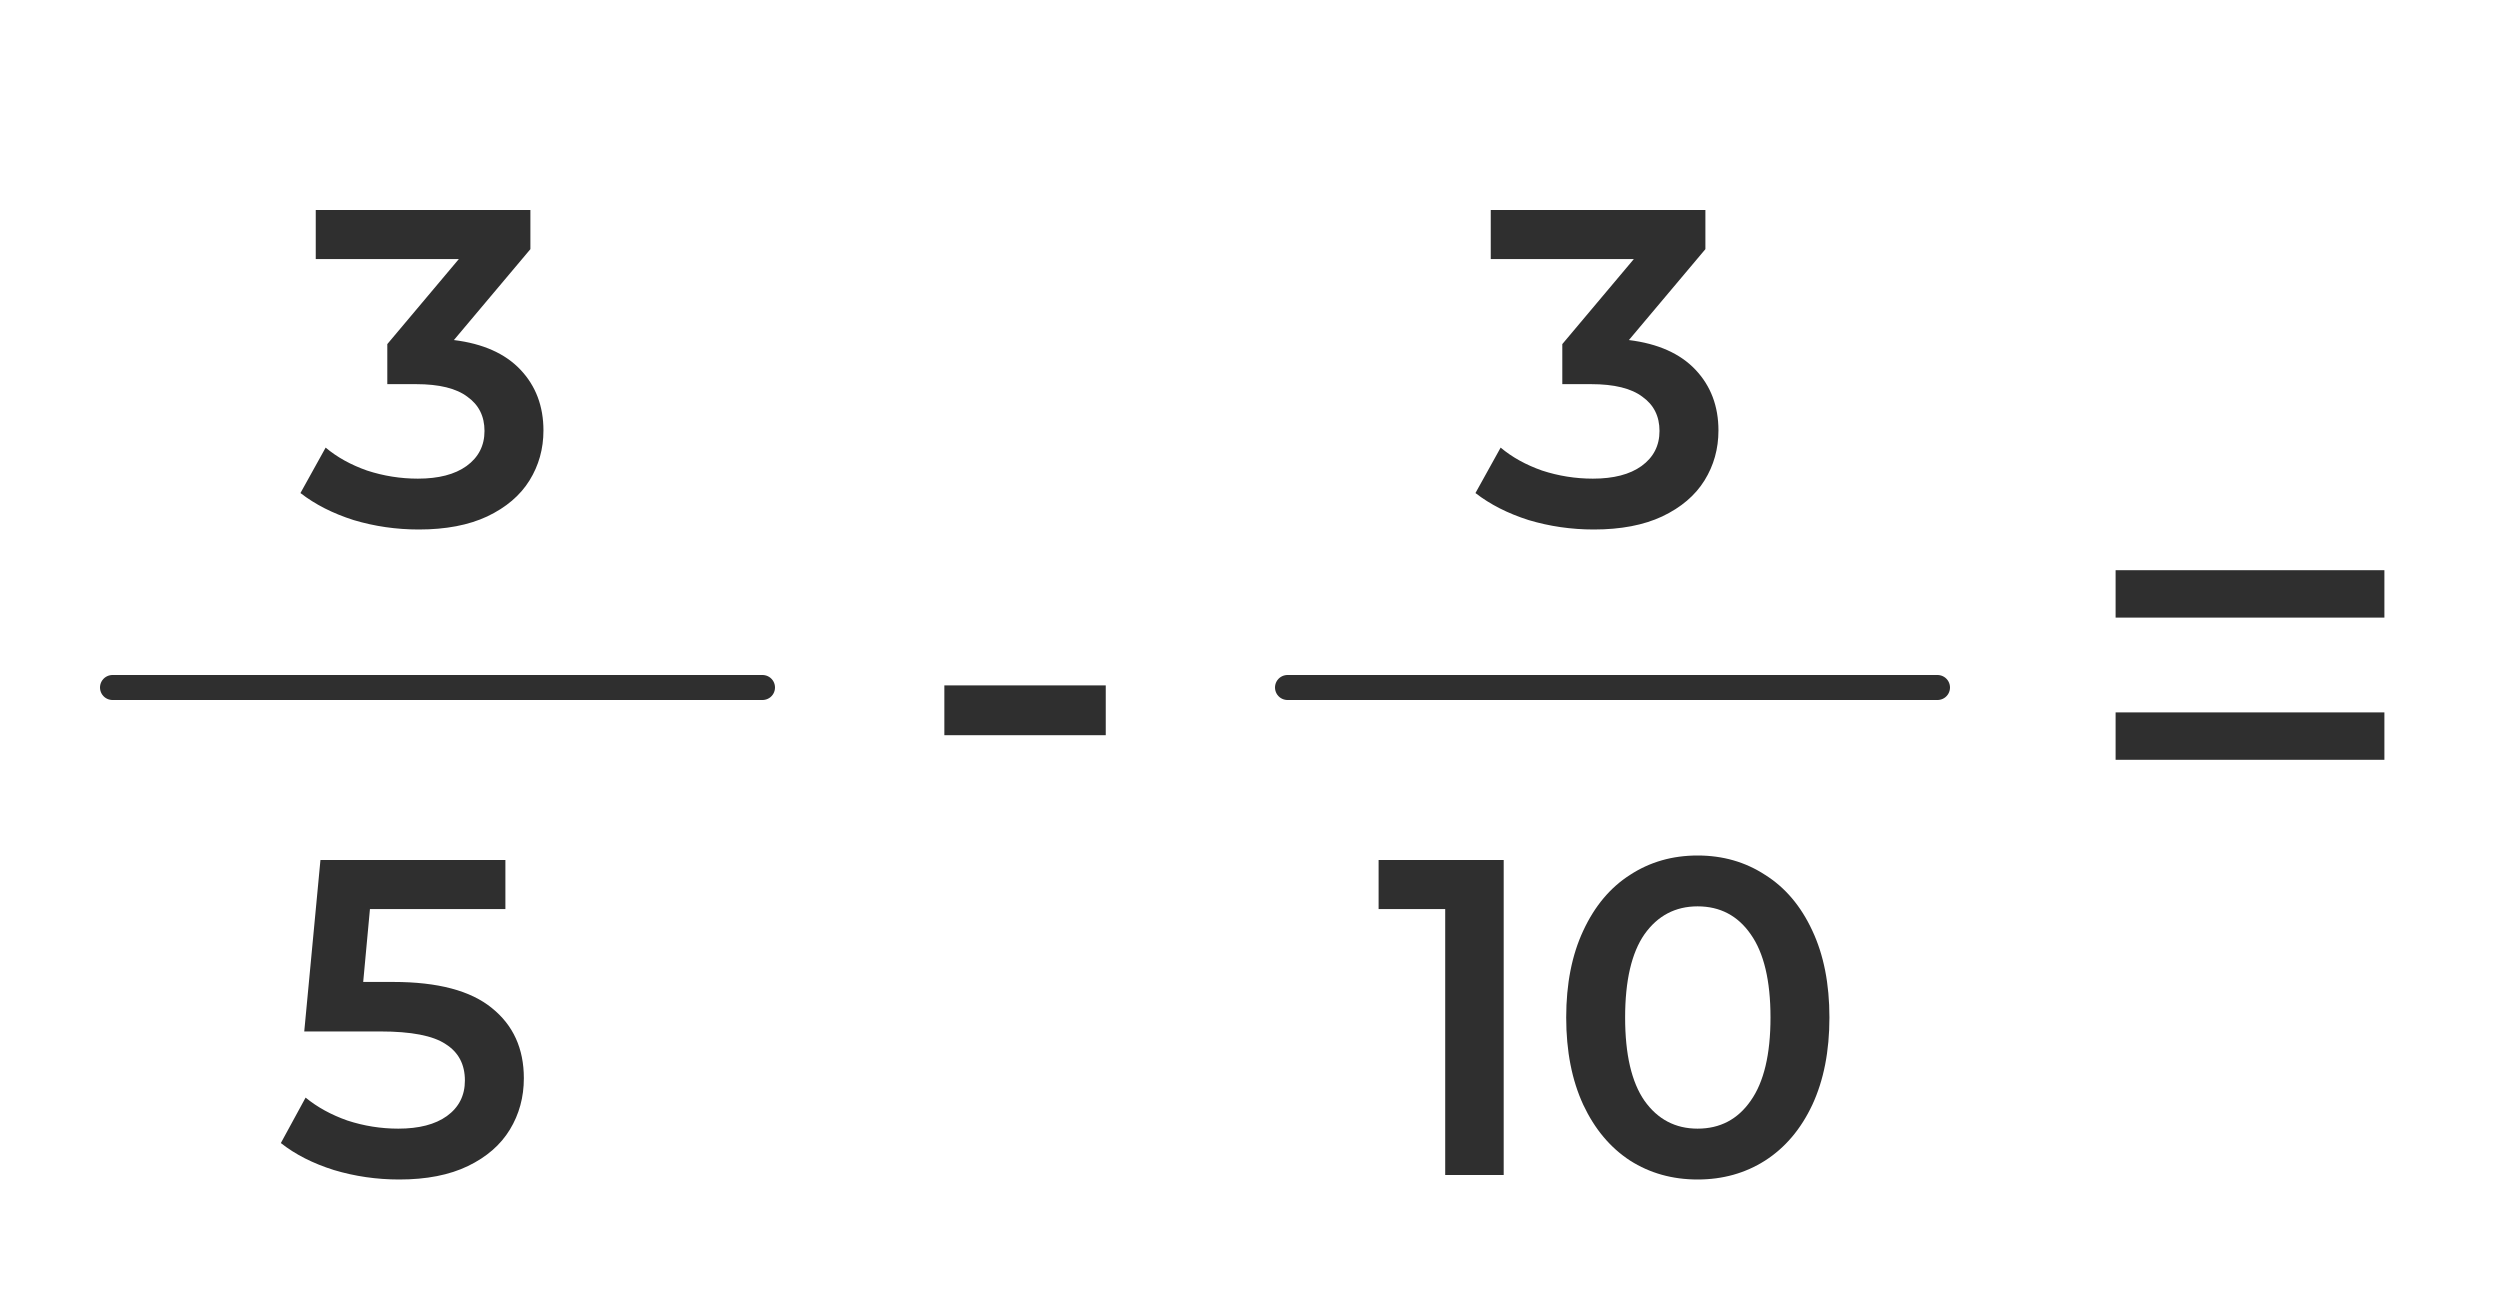 <svg width="100" height="52" viewBox="0 0 100 52" fill="none" xmlns="http://www.w3.org/2000/svg">
<g filter="url(#filter0_d_15_626)">
<path d="M84.624 18.808H95.376V20.704H84.624V18.808ZM84.624 24.496H95.376V26.392H84.624V24.496Z" fill="#2F2F2F"/>
</g>
<g filter="url(#filter1_d_15_626)">
<path d="M37.774 23.416H44.23V25.408H37.774V23.416Z" fill="#2F2F2F"/>
</g>
<g filter="url(#filter2_d_15_626)">
<path d="M18.156 9.602C19.32 9.746 20.208 10.142 20.82 10.79C21.432 11.438 21.738 12.248 21.738 13.22C21.738 13.952 21.552 14.618 21.18 15.218C20.808 15.818 20.244 16.298 19.488 16.658C18.744 17.006 17.832 17.18 16.752 17.18C15.852 17.18 14.982 17.054 14.142 16.802C13.314 16.538 12.606 16.178 12.018 15.722L13.026 13.904C13.482 14.288 14.034 14.594 14.682 14.822C15.342 15.038 16.02 15.146 16.716 15.146C17.544 15.146 18.192 14.978 18.66 14.642C19.14 14.294 19.38 13.826 19.38 13.238C19.38 12.65 19.152 12.194 18.696 11.87C18.252 11.534 17.568 11.366 16.644 11.366H15.492V9.764L18.354 6.362H12.63V4.4H21.216V5.966L18.156 9.602Z" fill="#2F2F2F"/>
</g>
<g filter="url(#filter3_d_15_626)">
<line x1="4.5" y1="23.5" x2="30.5" y2="23.5" stroke="#2F2F2F" stroke-linecap="round"/>
</g>
<g filter="url(#filter4_d_15_626)">
<path d="M15.734 35.278C17.51 35.278 18.824 35.626 19.676 36.322C20.528 37.006 20.954 37.942 20.954 39.13C20.954 39.886 20.768 40.57 20.396 41.182C20.024 41.794 19.466 42.28 18.722 42.64C17.978 43 17.06 43.18 15.968 43.18C15.068 43.18 14.198 43.054 13.358 42.802C12.518 42.538 11.81 42.178 11.234 41.722L12.224 39.904C12.692 40.288 13.25 40.594 13.898 40.822C14.558 41.038 15.236 41.146 15.932 41.146C16.76 41.146 17.408 40.978 17.876 40.642C18.356 40.294 18.596 39.82 18.596 39.22C18.596 38.572 18.338 38.086 17.822 37.762C17.318 37.426 16.448 37.258 15.212 37.258H12.17L12.818 30.4H20.216V32.362H14.798L14.528 35.278H15.734Z" fill="#2F2F2F"/>
</g>
<g filter="url(#filter5_d_15_626)">
<path d="M65.156 9.602C66.32 9.746 67.208 10.142 67.82 10.79C68.432 11.438 68.738 12.248 68.738 13.22C68.738 13.952 68.552 14.618 68.18 15.218C67.808 15.818 67.244 16.298 66.488 16.658C65.744 17.006 64.832 17.18 63.752 17.18C62.852 17.18 61.982 17.054 61.142 16.802C60.314 16.538 59.606 16.178 59.018 15.722L60.026 13.904C60.482 14.288 61.034 14.594 61.682 14.822C62.342 15.038 63.02 15.146 63.716 15.146C64.544 15.146 65.192 14.978 65.66 14.642C66.14 14.294 66.38 13.826 66.38 13.238C66.38 12.65 66.152 12.194 65.696 11.87C65.252 11.534 64.568 11.366 63.644 11.366H62.492V9.764L65.354 6.362H59.63V4.4H68.216V5.966L65.156 9.602Z" fill="#2F2F2F"/>
</g>
<g filter="url(#filter6_d_15_626)">
<line x1="51.5" y1="23.5" x2="77.5" y2="23.5" stroke="#2F2F2F" stroke-linecap="round"/>
</g>
<g filter="url(#filter7_d_15_626)">
<path d="M60.148 30.4V43H57.808V32.362H55.144V30.4H60.148ZM67.903 43.18C66.895 43.18 65.996 42.928 65.204 42.424C64.412 41.908 63.788 41.164 63.331 40.192C62.876 39.208 62.648 38.044 62.648 36.7C62.648 35.356 62.876 34.198 63.331 33.226C63.788 32.242 64.412 31.498 65.204 30.994C65.996 30.478 66.895 30.22 67.903 30.22C68.912 30.22 69.811 30.478 70.603 30.994C71.407 31.498 72.037 32.242 72.493 33.226C72.95 34.198 73.177 35.356 73.177 36.7C73.177 38.044 72.95 39.208 72.493 40.192C72.037 41.164 71.407 41.908 70.603 42.424C69.811 42.928 68.912 43.18 67.903 43.18ZM67.903 41.146C68.803 41.146 69.511 40.774 70.028 40.03C70.555 39.286 70.82 38.176 70.82 36.7C70.82 35.224 70.555 34.114 70.028 33.37C69.511 32.626 68.803 32.254 67.903 32.254C67.016 32.254 66.308 32.626 65.779 33.37C65.263 34.114 65.005 35.224 65.005 36.7C65.005 38.176 65.263 39.286 65.779 40.03C66.308 40.774 67.016 41.146 67.903 41.146Z" fill="#2F2F2F"/>
</g>
<defs>
<filter id="filter0_d_15_626" x="80.624" y="18.808" width="18.752" height="15.584" filterUnits="userSpaceOnUse" color-interpolation-filters="sRGB">
<feFlood flood-opacity="0" result="BackgroundImageFix"/>
<feColorMatrix in="SourceAlpha" type="matrix" values="0 0 0 0 0 0 0 0 0 0 0 0 0 0 0 0 0 0 127 0" result="hardAlpha"/>
<feOffset dy="4"/>
<feGaussianBlur stdDeviation="2"/>
<feComposite in2="hardAlpha" operator="out"/>
<feColorMatrix type="matrix" values="0 0 0 0 0 0 0 0 0 0 0 0 0 0 0 0 0 0 0.25 0"/>
<feBlend mode="normal" in2="BackgroundImageFix" result="effect1_dropShadow_15_626"/>
<feBlend mode="normal" in="SourceGraphic" in2="effect1_dropShadow_15_626" result="shape"/>
</filter>
<filter id="filter1_d_15_626" x="33.774" y="23.416" width="14.456" height="9.992" filterUnits="userSpaceOnUse" color-interpolation-filters="sRGB">
<feFlood flood-opacity="0" result="BackgroundImageFix"/>
<feColorMatrix in="SourceAlpha" type="matrix" values="0 0 0 0 0 0 0 0 0 0 0 0 0 0 0 0 0 0 127 0" result="hardAlpha"/>
<feOffset dy="4"/>
<feGaussianBlur stdDeviation="2"/>
<feComposite in2="hardAlpha" operator="out"/>
<feColorMatrix type="matrix" values="0 0 0 0 0 0 0 0 0 0 0 0 0 0 0 0 0 0 0.25 0"/>
<feBlend mode="normal" in2="BackgroundImageFix" result="effect1_dropShadow_15_626"/>
<feBlend mode="normal" in="SourceGraphic" in2="effect1_dropShadow_15_626" result="shape"/>
</filter>
<filter id="filter2_d_15_626" x="8.018" y="4.4" width="17.72" height="20.78" filterUnits="userSpaceOnUse" color-interpolation-filters="sRGB">
<feFlood flood-opacity="0" result="BackgroundImageFix"/>
<feColorMatrix in="SourceAlpha" type="matrix" values="0 0 0 0 0 0 0 0 0 0 0 0 0 0 0 0 0 0 127 0" result="hardAlpha"/>
<feOffset dy="4"/>
<feGaussianBlur stdDeviation="2"/>
<feComposite in2="hardAlpha" operator="out"/>
<feColorMatrix type="matrix" values="0 0 0 0 0 0 0 0 0 0 0 0 0 0 0 0 0 0 0.25 0"/>
<feBlend mode="normal" in2="BackgroundImageFix" result="effect1_dropShadow_15_626"/>
<feBlend mode="normal" in="SourceGraphic" in2="effect1_dropShadow_15_626" result="shape"/>
</filter>
<filter id="filter3_d_15_626" x="0" y="23" width="35" height="9" filterUnits="userSpaceOnUse" color-interpolation-filters="sRGB">
<feFlood flood-opacity="0" result="BackgroundImageFix"/>
<feColorMatrix in="SourceAlpha" type="matrix" values="0 0 0 0 0 0 0 0 0 0 0 0 0 0 0 0 0 0 127 0" result="hardAlpha"/>
<feOffset dy="4"/>
<feGaussianBlur stdDeviation="2"/>
<feComposite in2="hardAlpha" operator="out"/>
<feColorMatrix type="matrix" values="0 0 0 0 0 0 0 0 0 0 0 0 0 0 0 0 0 0 0.25 0"/>
<feBlend mode="normal" in2="BackgroundImageFix" result="effect1_dropShadow_15_626"/>
<feBlend mode="normal" in="SourceGraphic" in2="effect1_dropShadow_15_626" result="shape"/>
</filter>
<filter id="filter4_d_15_626" x="7.234" y="30.4" width="17.72" height="20.78" filterUnits="userSpaceOnUse" color-interpolation-filters="sRGB">
<feFlood flood-opacity="0" result="BackgroundImageFix"/>
<feColorMatrix in="SourceAlpha" type="matrix" values="0 0 0 0 0 0 0 0 0 0 0 0 0 0 0 0 0 0 127 0" result="hardAlpha"/>
<feOffset dy="4"/>
<feGaussianBlur stdDeviation="2"/>
<feComposite in2="hardAlpha" operator="out"/>
<feColorMatrix type="matrix" values="0 0 0 0 0 0 0 0 0 0 0 0 0 0 0 0 0 0 0.25 0"/>
<feBlend mode="normal" in2="BackgroundImageFix" result="effect1_dropShadow_15_626"/>
<feBlend mode="normal" in="SourceGraphic" in2="effect1_dropShadow_15_626" result="shape"/>
</filter>
<filter id="filter5_d_15_626" x="55.018" y="4.4" width="17.72" height="20.78" filterUnits="userSpaceOnUse" color-interpolation-filters="sRGB">
<feFlood flood-opacity="0" result="BackgroundImageFix"/>
<feColorMatrix in="SourceAlpha" type="matrix" values="0 0 0 0 0 0 0 0 0 0 0 0 0 0 0 0 0 0 127 0" result="hardAlpha"/>
<feOffset dy="4"/>
<feGaussianBlur stdDeviation="2"/>
<feComposite in2="hardAlpha" operator="out"/>
<feColorMatrix type="matrix" values="0 0 0 0 0 0 0 0 0 0 0 0 0 0 0 0 0 0 0.25 0"/>
<feBlend mode="normal" in2="BackgroundImageFix" result="effect1_dropShadow_15_626"/>
<feBlend mode="normal" in="SourceGraphic" in2="effect1_dropShadow_15_626" result="shape"/>
</filter>
<filter id="filter6_d_15_626" x="47" y="23" width="35" height="9" filterUnits="userSpaceOnUse" color-interpolation-filters="sRGB">
<feFlood flood-opacity="0" result="BackgroundImageFix"/>
<feColorMatrix in="SourceAlpha" type="matrix" values="0 0 0 0 0 0 0 0 0 0 0 0 0 0 0 0 0 0 127 0" result="hardAlpha"/>
<feOffset dy="4"/>
<feGaussianBlur stdDeviation="2"/>
<feComposite in2="hardAlpha" operator="out"/>
<feColorMatrix type="matrix" values="0 0 0 0 0 0 0 0 0 0 0 0 0 0 0 0 0 0 0.25 0"/>
<feBlend mode="normal" in2="BackgroundImageFix" result="effect1_dropShadow_15_626"/>
<feBlend mode="normal" in="SourceGraphic" in2="effect1_dropShadow_15_626" result="shape"/>
</filter>
<filter id="filter7_d_15_626" x="51.144" y="30.22" width="26.034" height="20.96" filterUnits="userSpaceOnUse" color-interpolation-filters="sRGB">
<feFlood flood-opacity="0" result="BackgroundImageFix"/>
<feColorMatrix in="SourceAlpha" type="matrix" values="0 0 0 0 0 0 0 0 0 0 0 0 0 0 0 0 0 0 127 0" result="hardAlpha"/>
<feOffset dy="4"/>
<feGaussianBlur stdDeviation="2"/>
<feComposite in2="hardAlpha" operator="out"/>
<feColorMatrix type="matrix" values="0 0 0 0 0 0 0 0 0 0 0 0 0 0 0 0 0 0 0.25 0"/>
<feBlend mode="normal" in2="BackgroundImageFix" result="effect1_dropShadow_15_626"/>
<feBlend mode="normal" in="SourceGraphic" in2="effect1_dropShadow_15_626" result="shape"/>
</filter>
</defs>
</svg>
